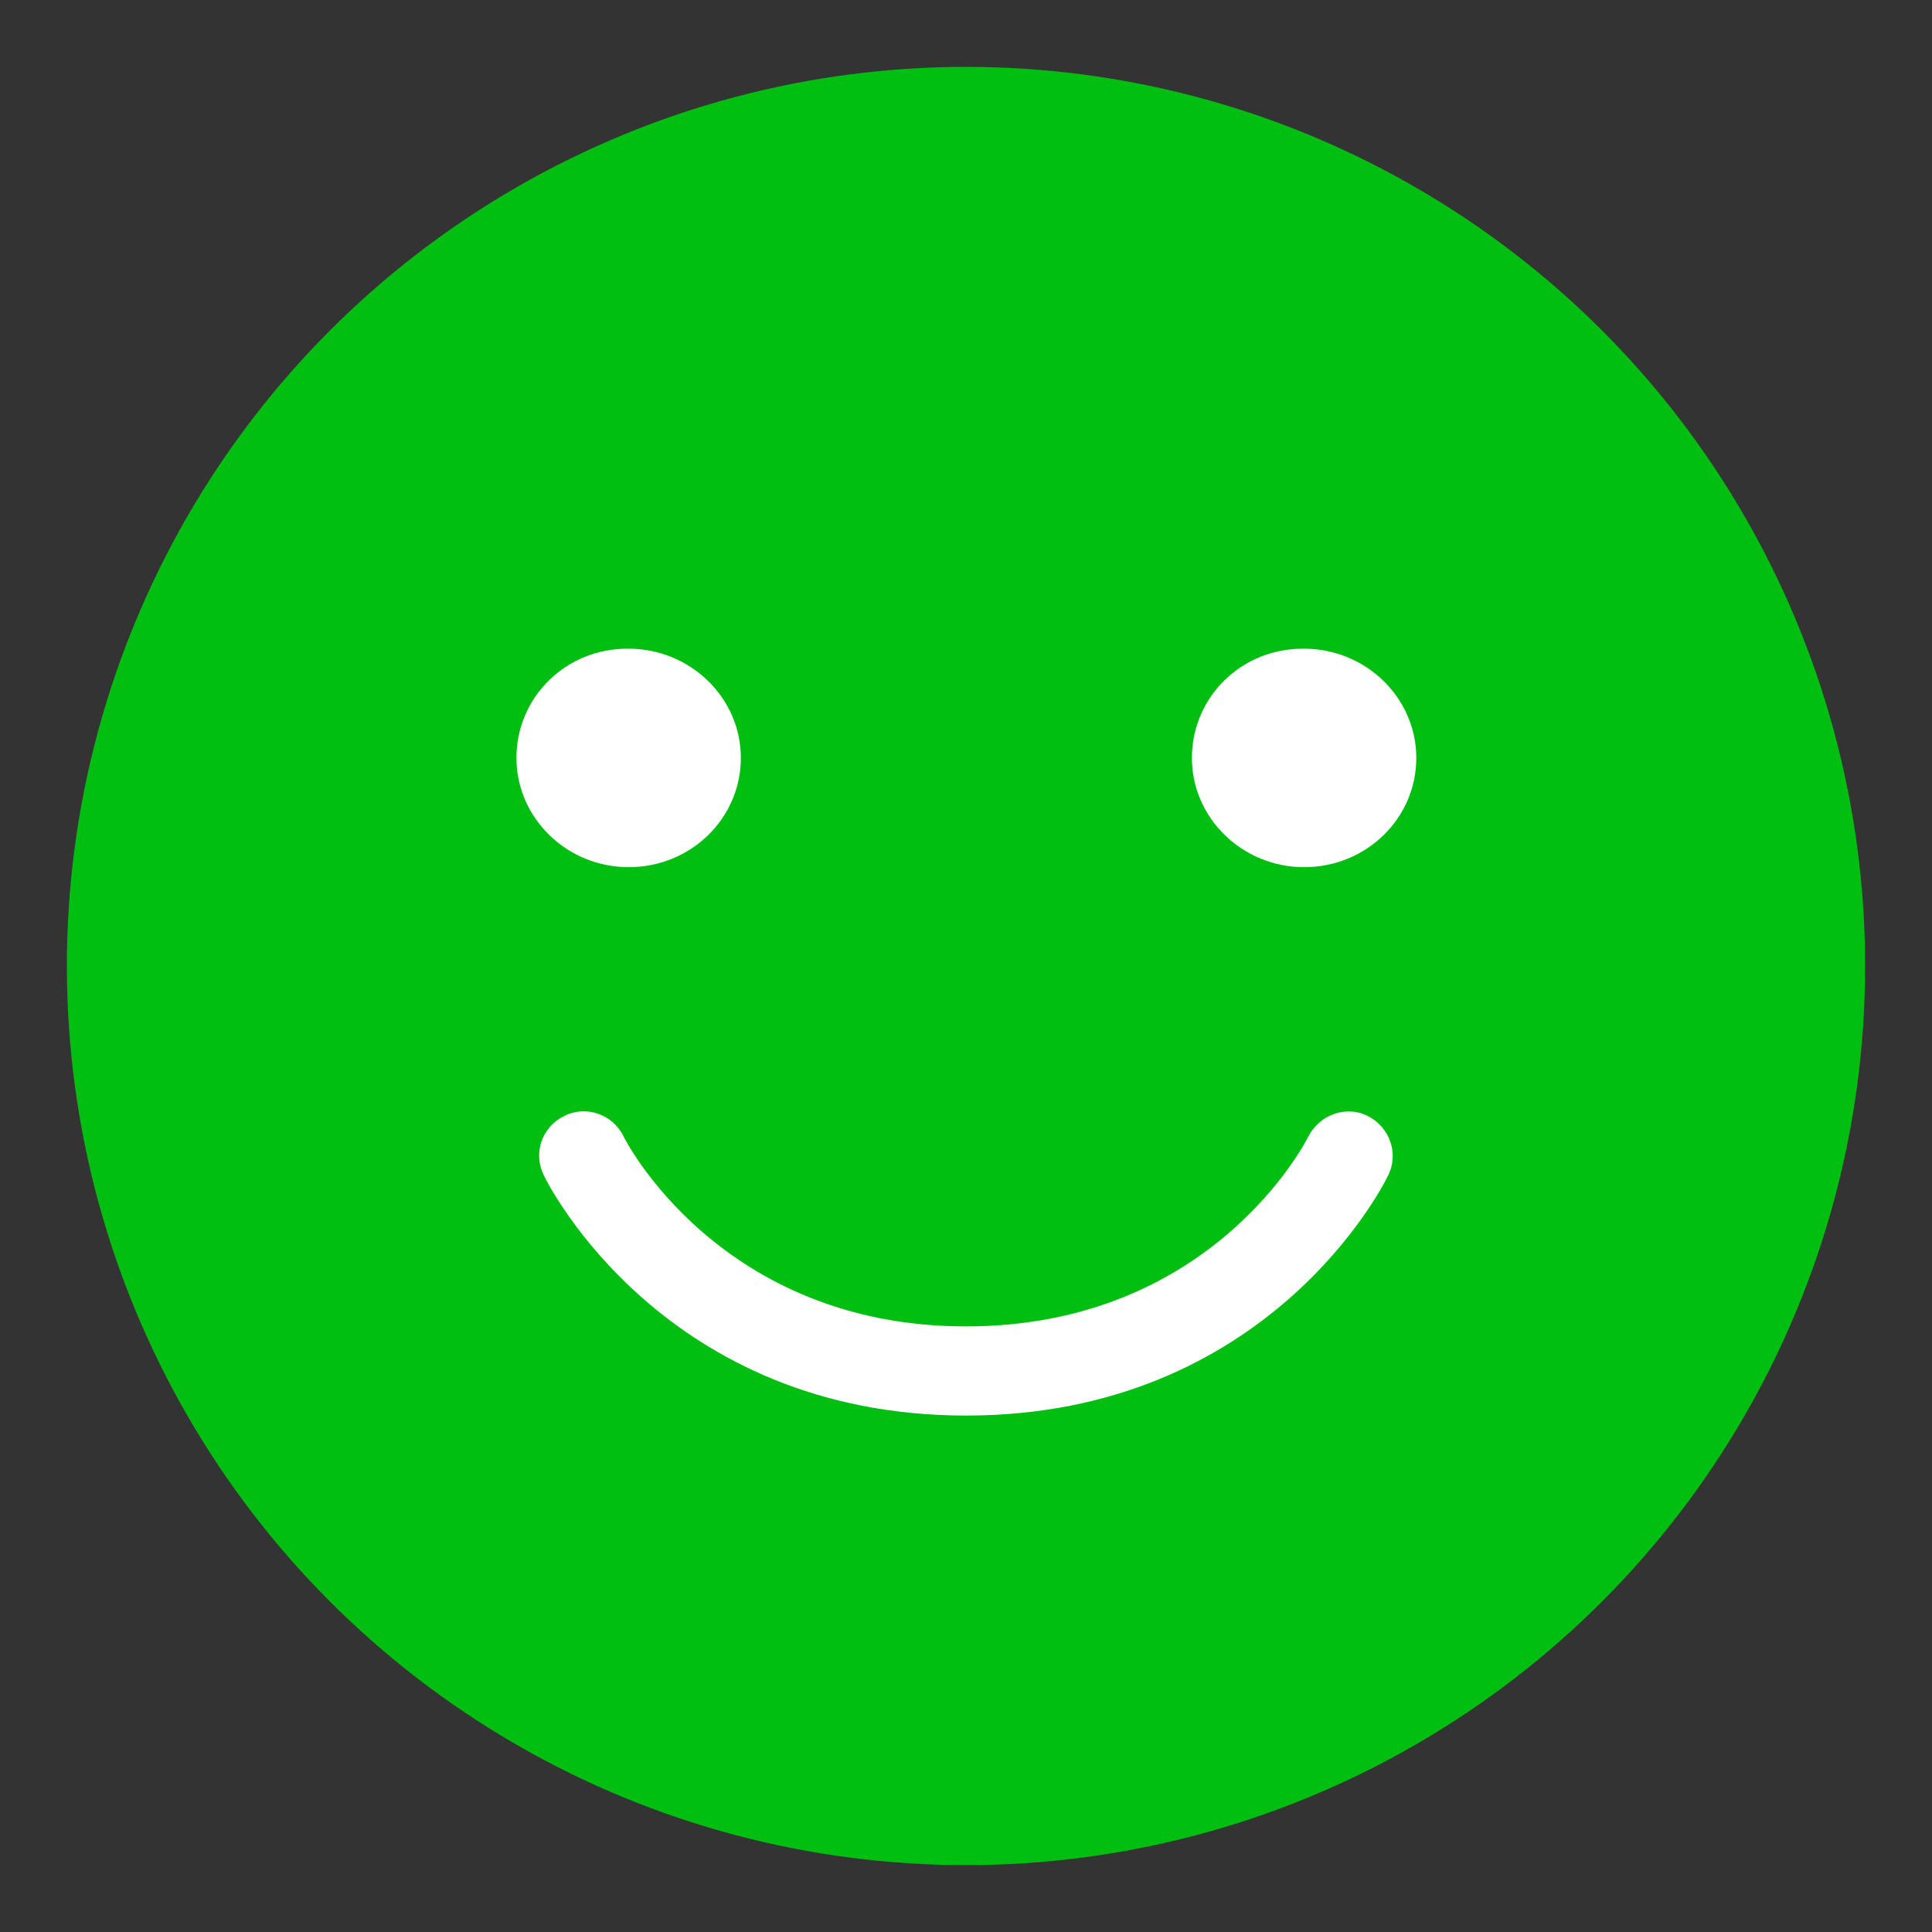 <?xml version="1.0" encoding="utf-8"?>
<!-- Generator: Adobe Illustrator 25.4.1, SVG Export Plug-In . SVG Version: 6.00 Build 0)  -->
<svg version="1.1" id="Layer_1" xmlns="http://www.w3.org/2000/svg" xmlns:xlink="http://www.w3.org/1999/xlink" x="0px" y="0px"
	 viewBox="0 0 26 26" style="enable-background:new 0 0 26 26;" xml:space="preserve">
<rect x="0" y="0" width="26" height="26" fill="#333333" stroke="none"/>
<style type="text/css">
	.st0{fill:#00BF10;}
	.st1{fill:#FFFFFF;}
</style>
<g>
	<g>
		<circle class="st0" cx="13" cy="13" r="12.1"/>
	</g>
	<g>
		<g>
			<path class="st1" d="M16.04,10.2c0,0.81,0.68,1.47,1.51,1.47c0.84,0,1.51-0.66,1.51-1.47s-0.68-1.47-1.51-1.47
				C16.71,8.72,16.04,9.38,16.04,10.2z"/>
		</g>
		<g>
			<g>
				<g>
					<path class="st1" d="M6.95,10.2c0,0.81,0.68,1.47,1.51,1.47c0.84,0,1.51-0.66,1.51-1.47S9.29,8.73,8.46,8.73
						C7.62,8.72,6.95,9.38,6.95,10.2z"/>
				</g>
			</g>
		</g>
	</g>
	<g>
		<path class="st1" d="M13,19.05c4.06,0,5.62-3.1,5.68-3.23c0.15-0.3,0.02-0.65-0.27-0.8c-0.29-0.15-0.65-0.02-0.8,0.27l0,0
			c-0.05,0.1-1.32,2.56-4.61,2.56c-3.32,0-4.6-2.53-4.61-2.56c-0.15-0.3-0.51-0.42-0.8-0.27c-0.3,0.15-0.42,0.5-0.27,0.8
			C7.38,15.95,8.95,19.05,13,19.05z"/>
	</g>
</g>
</svg>
